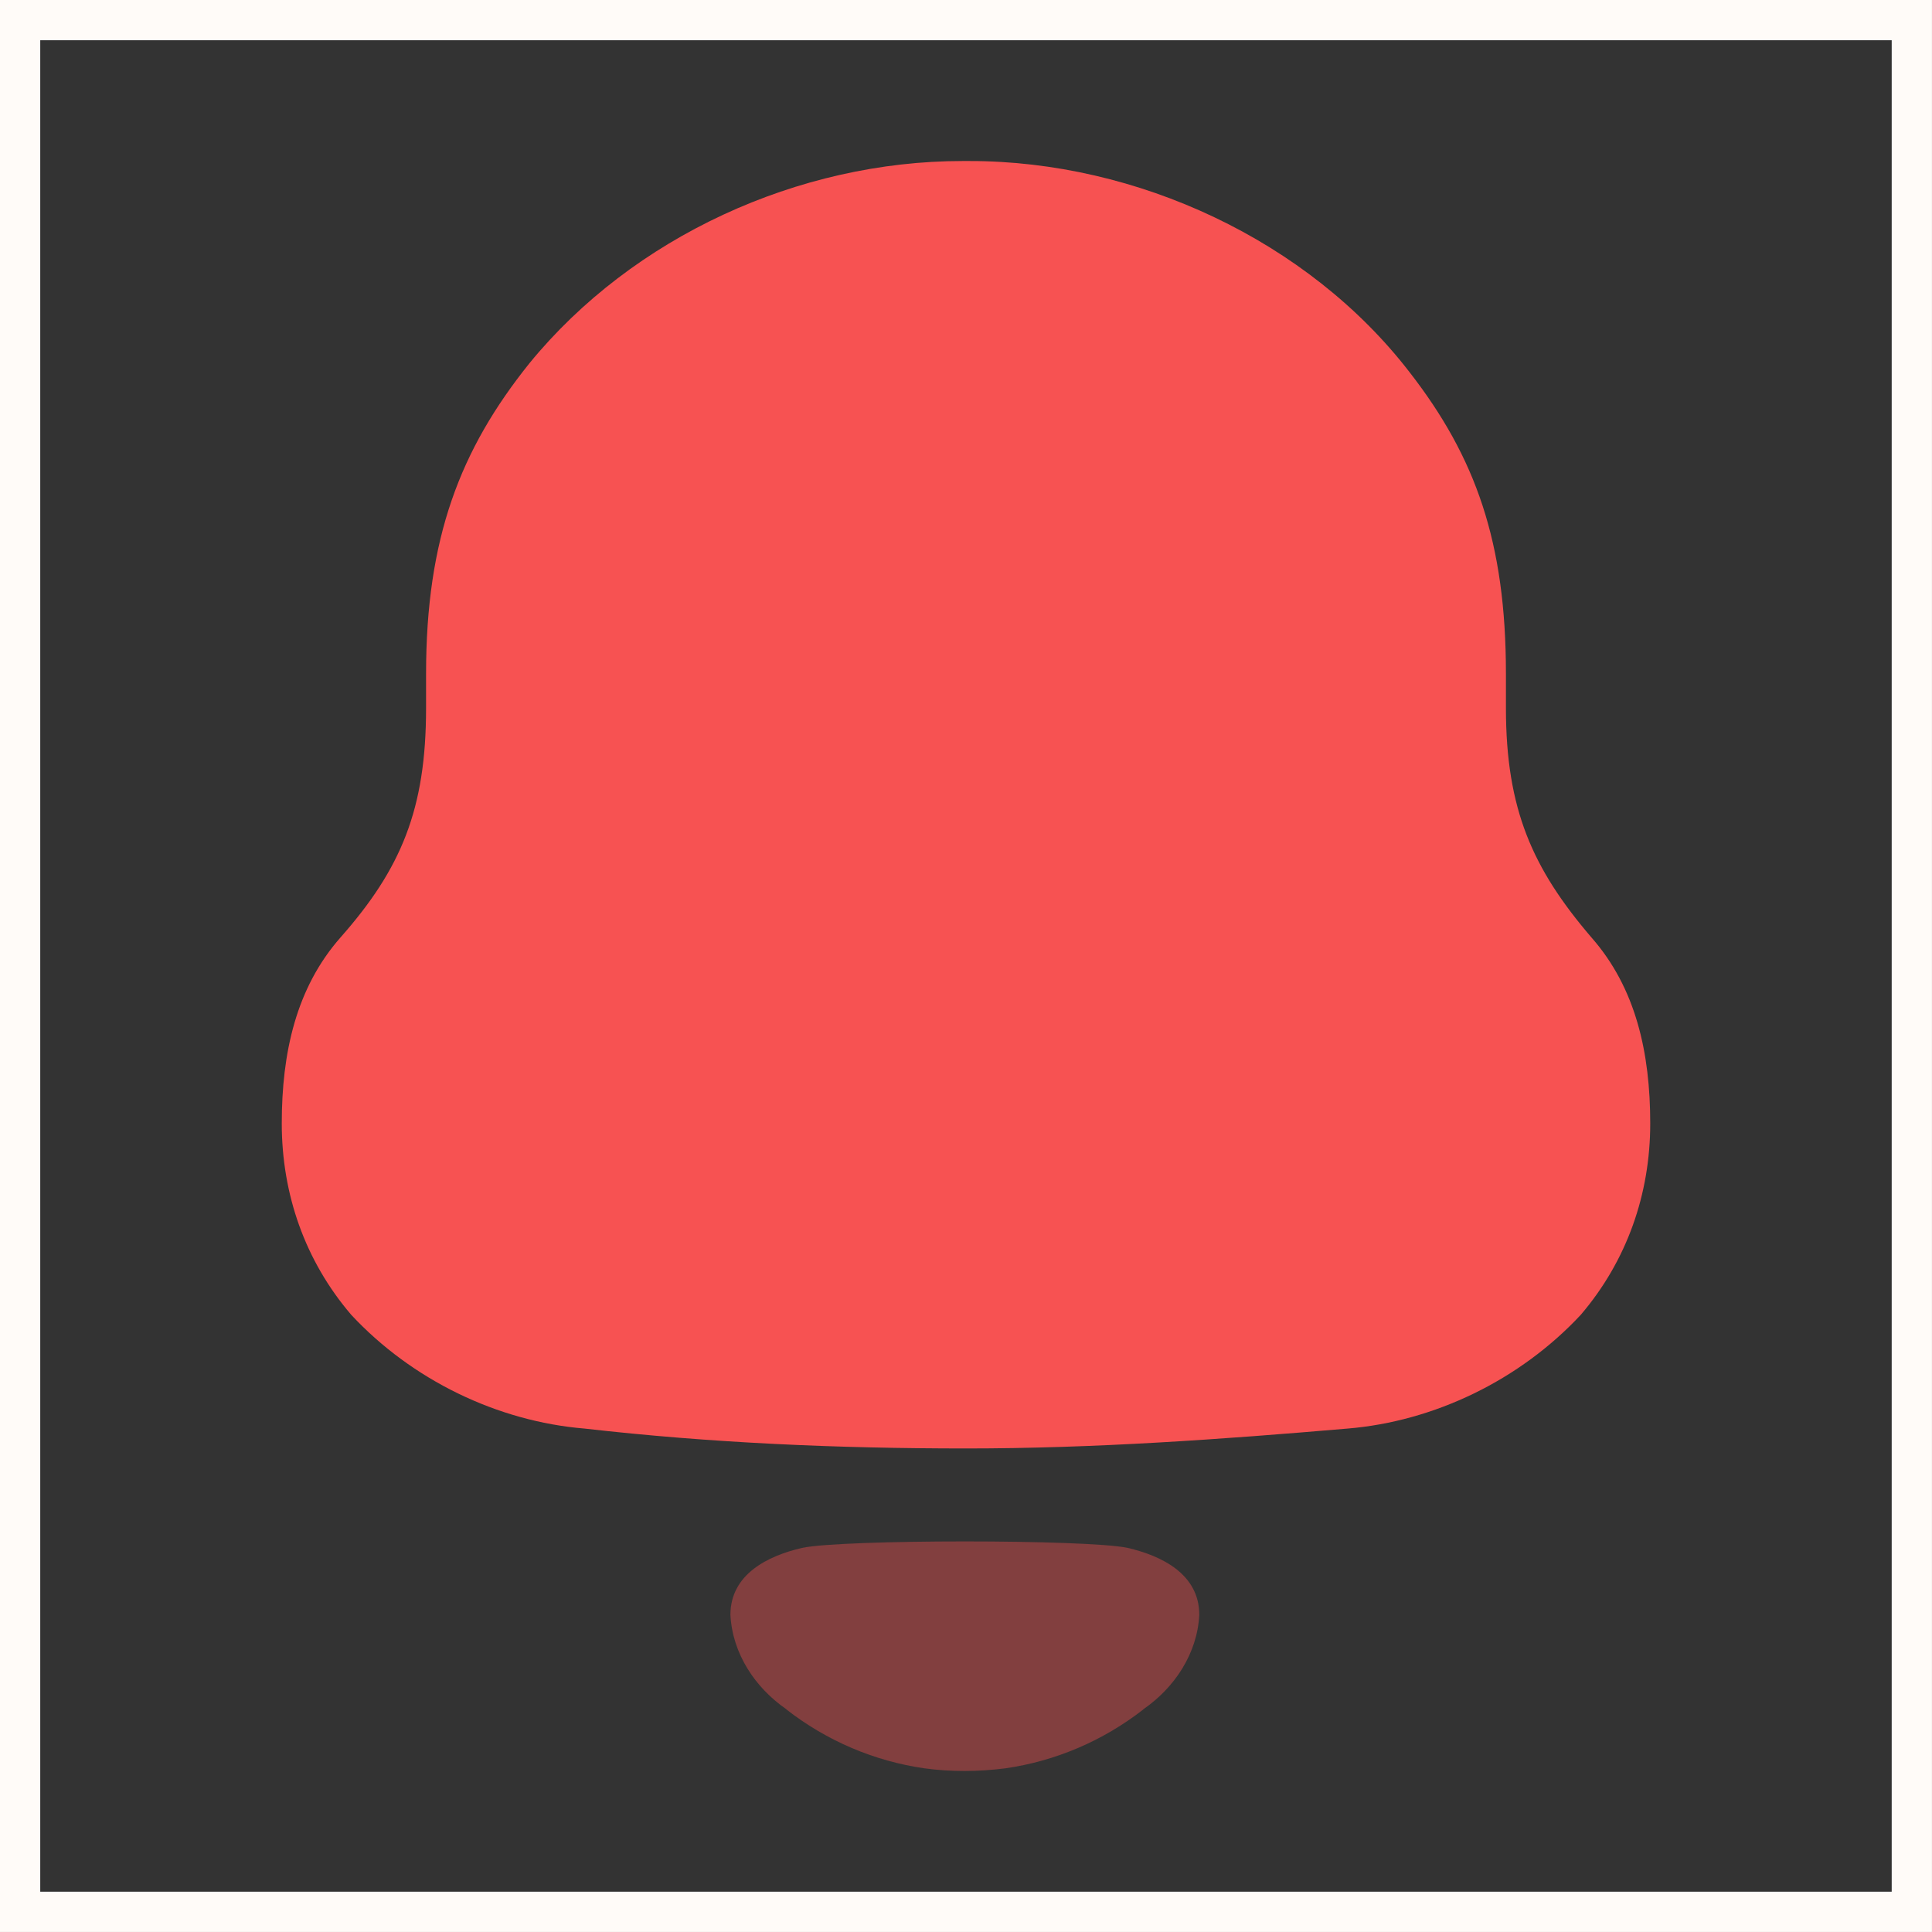 <svg width="32" height="32" viewBox="0 0 32 32" fill="none" xmlns="http://www.w3.org/2000/svg">
<rect x="0" y="0" width="32" height="32" fill="#333333" stroke="none"/>
<g id="Notification">
<g id="Iconly/Bulk/Notification">
<g id="Notification_2">
<path id="Fill-1" d="M26.359 15.527C25.385 14.39 24.943 13.404 24.943 11.729V11.16C24.943 8.978 24.44 7.572 23.348 6.166C21.666 3.983 18.832 2.667 16.059 2.667H15.941C13.226 2.667 10.481 3.922 8.769 6.017C7.618 7.451 7.057 8.918 7.057 11.16V11.729C7.057 13.404 6.644 14.39 5.64 15.527C4.902 16.365 4.667 17.442 4.667 18.608C4.667 19.774 5.049 20.88 5.818 21.778C6.821 22.855 8.238 23.543 9.685 23.662C11.78 23.901 13.875 23.991 16 23.991C18.125 23.991 20.22 23.841 22.316 23.662C23.762 23.543 25.178 22.855 26.182 21.778C26.949 20.88 27.333 19.774 27.333 18.608C27.333 17.442 27.097 16.365 26.359 15.527Z" fill="#F75252"/>
<path id="Fill-4" opacity="0.4" d="M18.678 25.638C18.012 25.495 13.95 25.495 13.284 25.638C12.714 25.77 12.098 26.076 12.098 26.747C12.131 27.388 12.506 27.953 13.025 28.311L13.024 28.313C13.696 28.837 14.484 29.17 15.31 29.289C15.75 29.349 16.198 29.347 16.654 29.289C17.478 29.17 18.266 28.837 18.938 28.313L18.937 28.311C19.456 27.953 19.831 27.388 19.864 26.747C19.864 26.076 19.248 25.77 18.678 25.638Z" fill="#F75252"/>
</g>
</g>
<rect x="0.333" y="0.333" width="31.333" height="31.333" stroke="#FFFBF8" stroke-width="0.667"/>
</g>
</svg>
